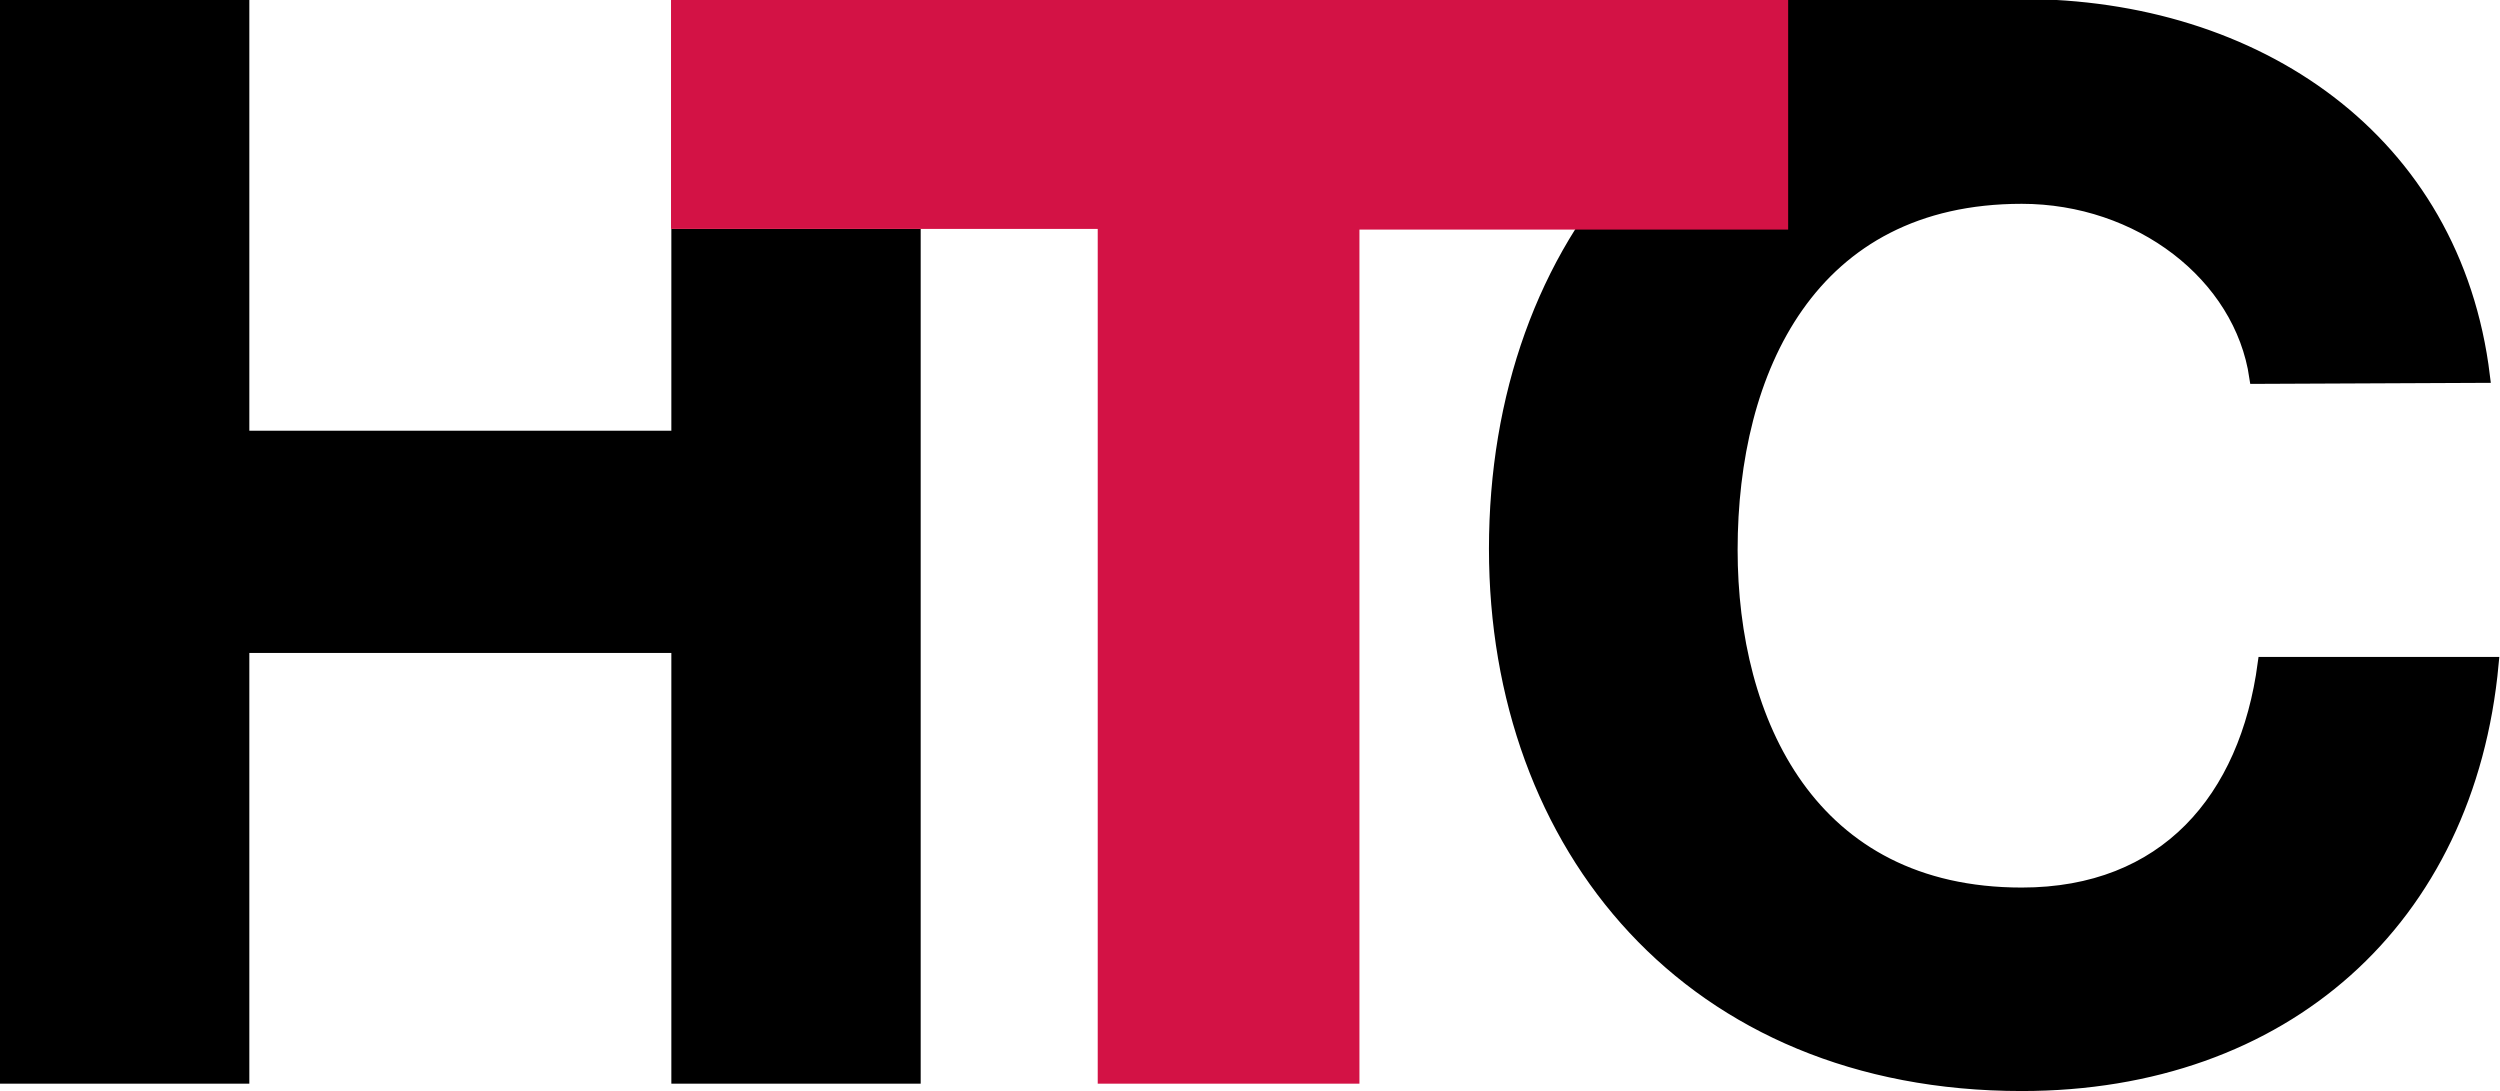 <svg id="Layer_1" data-name="Layer 1" xmlns="http://www.w3.org/2000/svg" viewBox="0 0 74.7 32.6"><defs><style>.cls-1{stroke:#000;stroke-width:0.4px;}.cls-2{fill:#d31245;}</style></defs><polygon points="20.06 12.87 7.45 12.87 7.45 0 0 0 0 32.38 7.45 32.38 7.45 19.51 20.06 19.51 20.06 32.38 27.51 32.38 27.51 6.84 20.06 6.84 20.06 12.87"/><path class="cls-1" d="M276.25,397.06c-.45-3.06-3.49-5.38-7-5.38-6.32,0-8.69,5.16-8.69,10.54,0,5.13,2.37,10.29,8.69,10.29,4.29,0,6.71-2.84,7.25-6.89h6.8c-.71,7.67-6.22,12.57-14.05,12.57-9.9,0-15.72-7.1-15.72-16,0-9.12,5.82-16.23,15.72-16.23,7,0,12.93,4,13.79,11.07Z" transform="translate(-208.84 -385.79)"/><polygon points="59.74 0 50.81 0 52.68 2.88 59.74 0"/><polyline class="cls-2" points="20.05 0 20.05 6.84 32.8 6.84 32.8 32.38 40.62 32.38 40.62 6.86 53.43 6.86 53.43 0"/></svg>